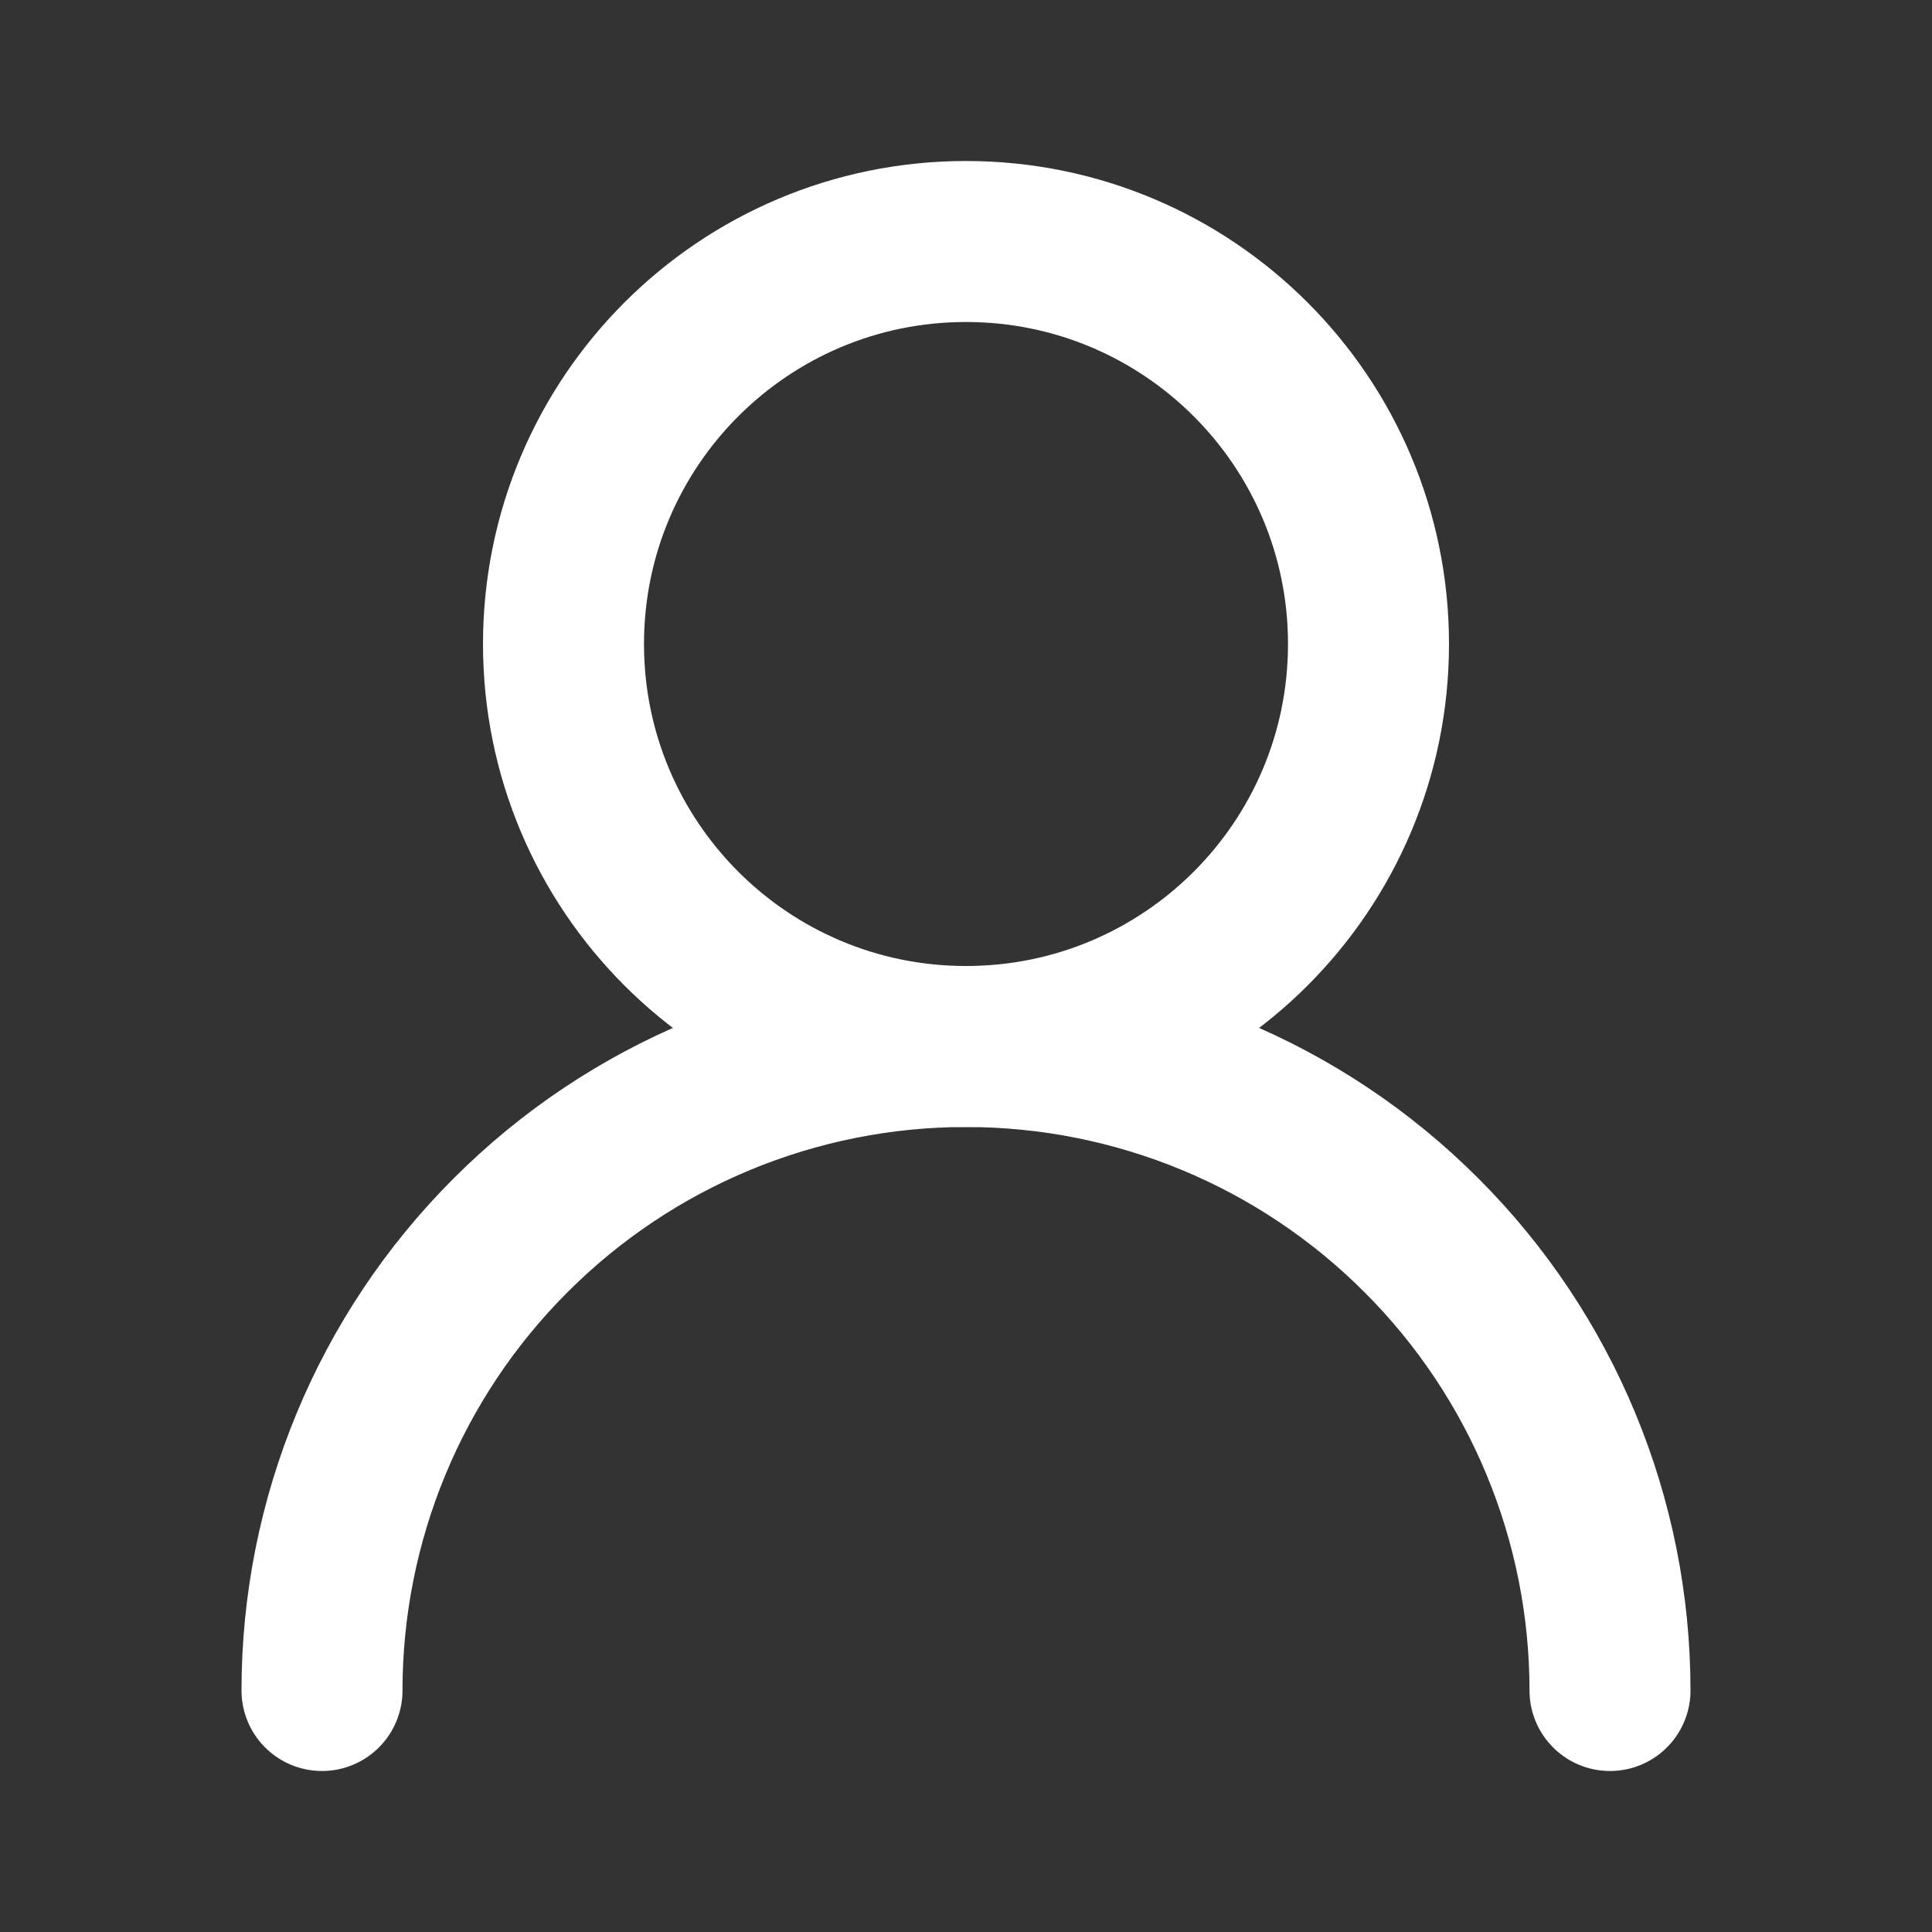 <svg xmlns="http://www.w3.org/2000/svg" width="12" height="12" viewBox="0 0 12 12" fill="none">
<rect x="0" y="0" width="12" height="12" fill="#333333" stroke="none"/>
<path d="M6 6.5C7.381 6.5 8.5 5.381 8.5 4C8.5 2.619 7.381 1.5 6 1.5C4.619 1.5 3.5 2.619 3.5 4C3.5 5.381 4.619 6.5 6 6.5Z" stroke="white" stroke-width="1" stroke-linecap="round" stroke-linejoin="round"/>
<path d="M10 10.5C10 9.439 9.579 8.422 8.828 7.672C8.078 6.921 7.061 6.5 6 6.5C4.939 6.5 3.922 6.921 3.172 7.672C2.421 8.422 2 9.439 2 10.5" stroke="white" stroke-width="1" stroke-linecap="round" stroke-linejoin="round"/>
</svg>